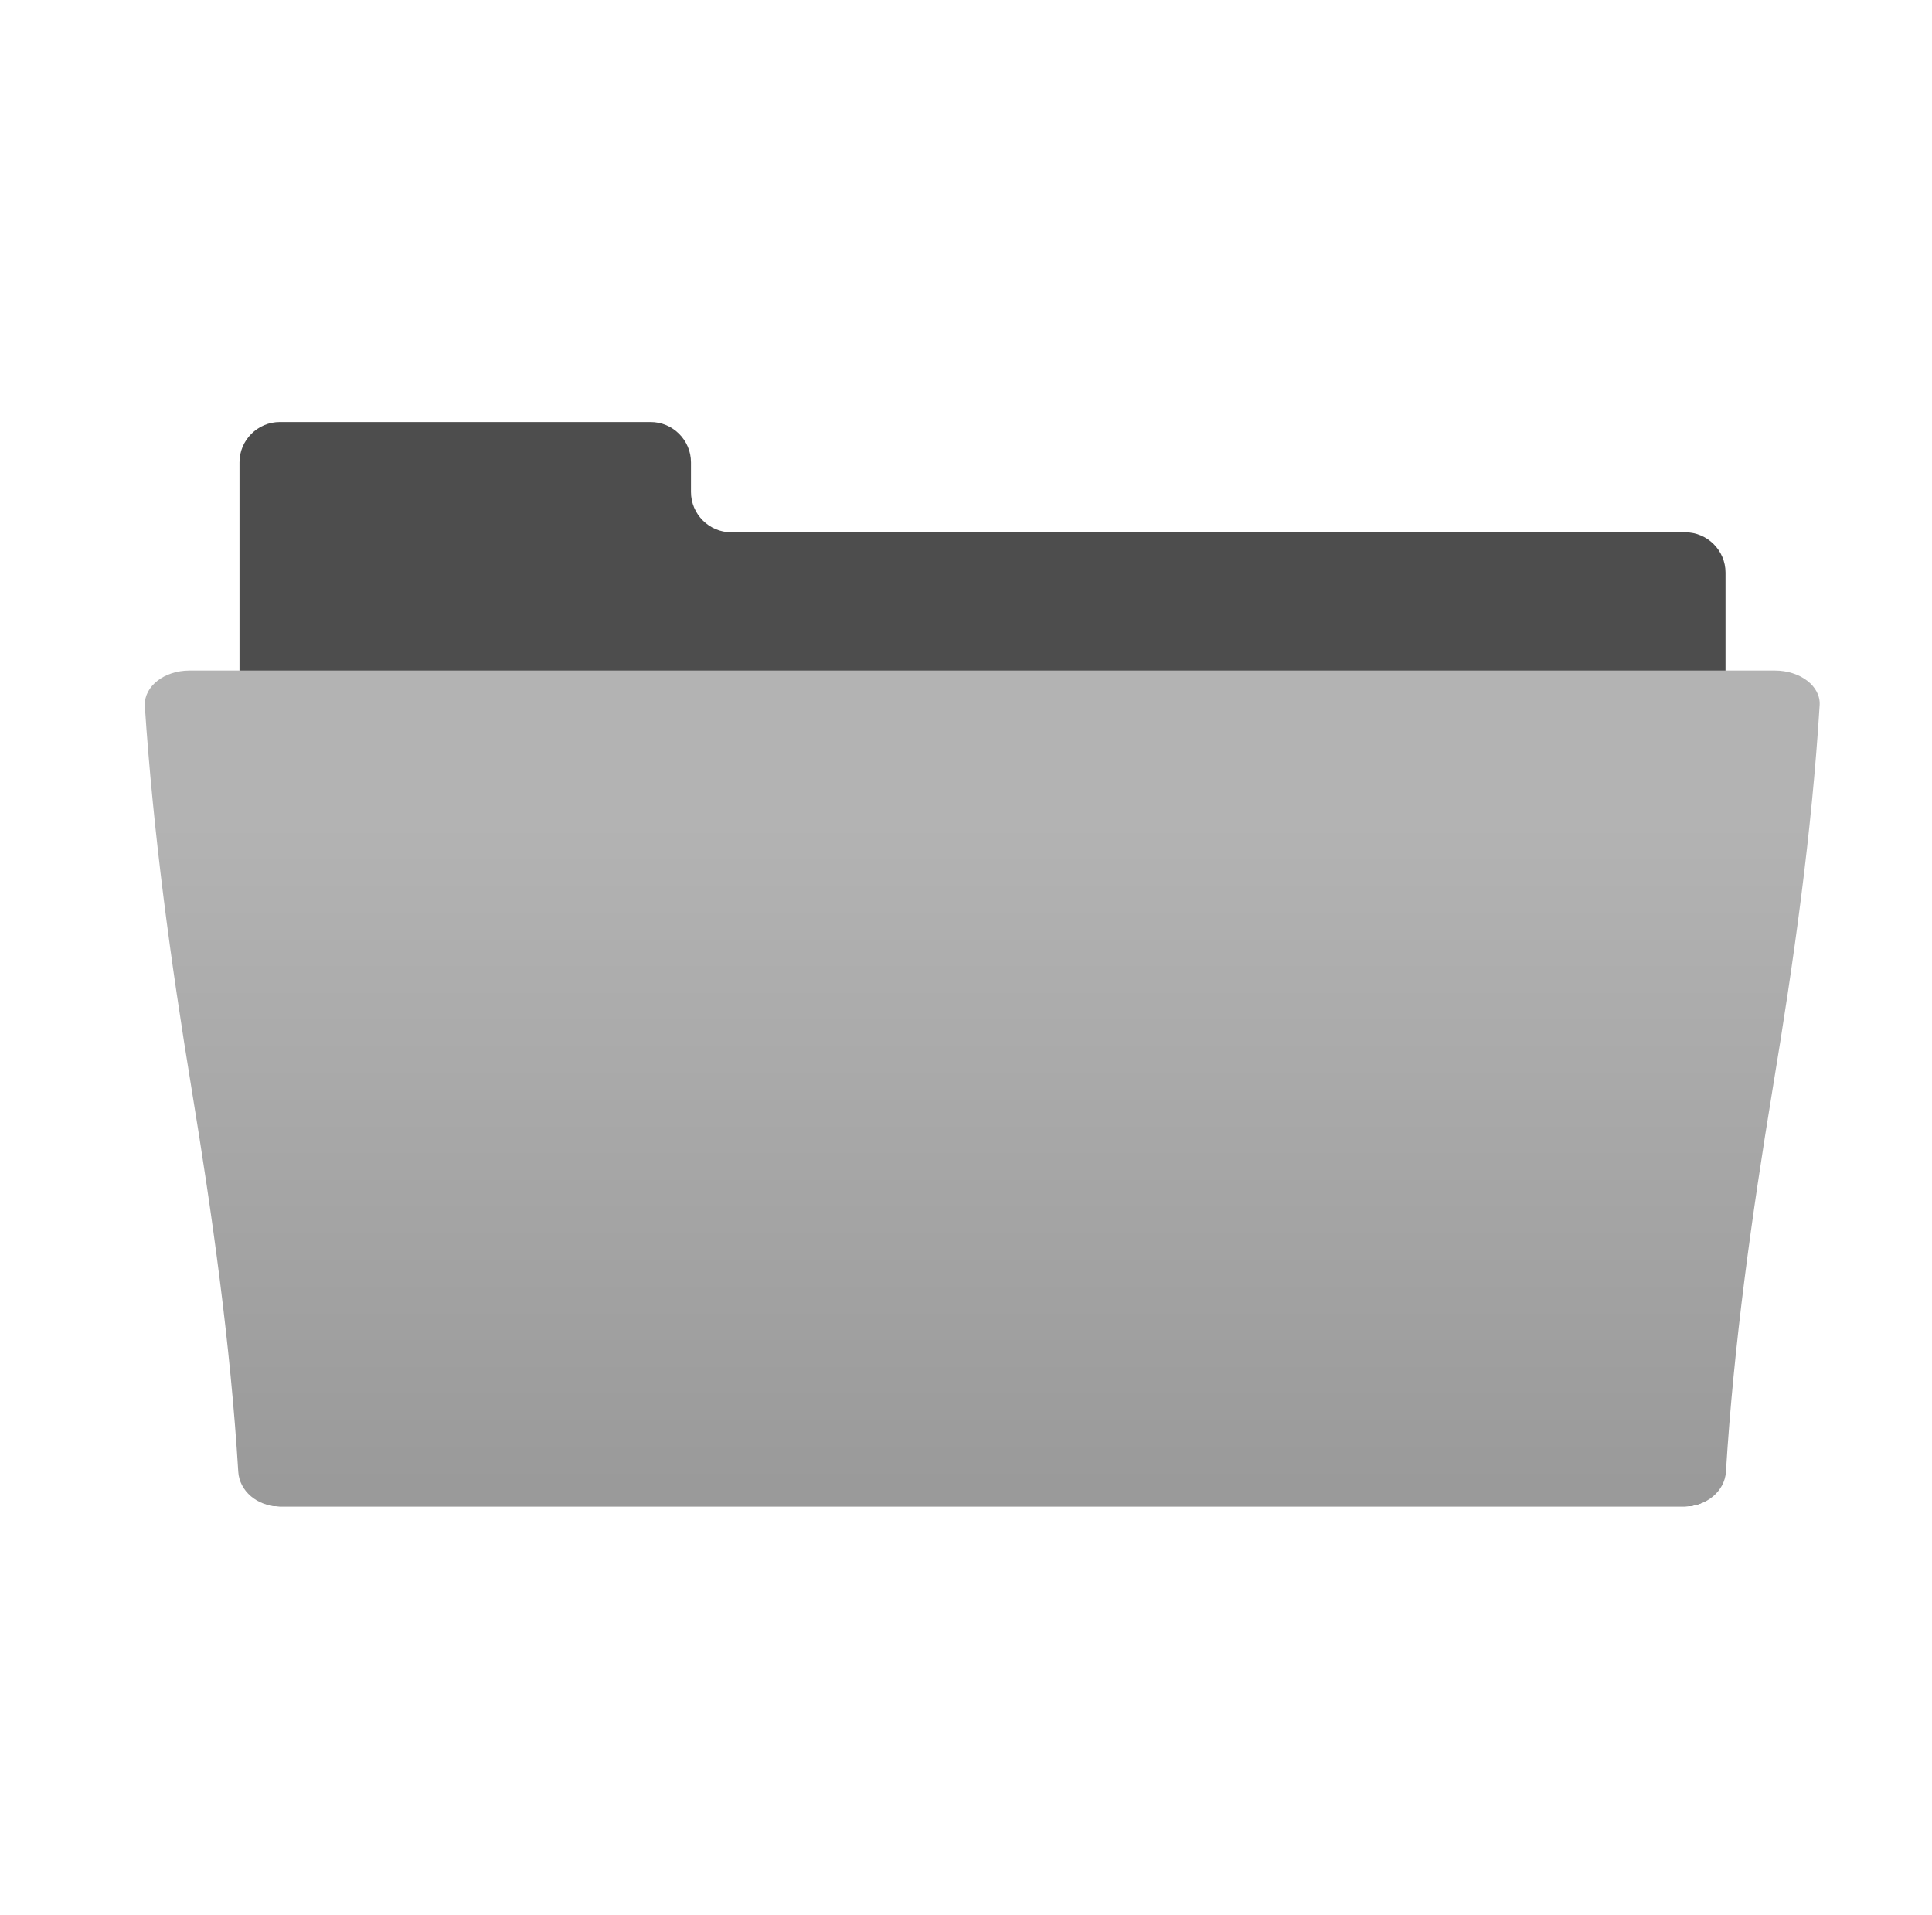 <svg xmlns="http://www.w3.org/2000/svg" xmlns:svg="http://www.w3.org/2000/svg" id="svg2" width="450.528" height="446.487" version="1.1"><defs id="defs4"><style id="style4146" type="text/css">.fil0{fill:#4d4d4d}.fil1{fill:url(#id0)}</style><linearGradient id="id0" x1="4433.08" x2="4433.08" y1="1971.33" y2="5416.43" gradientUnits="userSpaceOnUse"><stop id="stop4149" style="stop-color:#b3b3b3" offset="0"/><stop id="stop4151" style="stop-color:#999" offset="1"/></linearGradient></defs><g id="layer1" transform="translate(4.787,7.534)"><g style="clip-rule:evenodd;fill-rule:evenodd;image-rendering:optimizeQuality;shape-rendering:geometricPrecision;text-rendering:geometricPrecision" id="g4167" transform="matrix(0.047,0,0,0.047,29.018,90.882)"><g id="Layer_x0020_1"><path id="path4155" d="m 2709,347 0,-147 C 2709,90 2619,0 2509,0 L 669,0 C 559,0 469,90 469,200 l 0,347 0,617 0,4016 c 0,110 90,200 200,200 l 6973,0 c 110,0 200,-90 200,-200 l 0,-4433 c 0,-110 -90,-200 -200,-200 l -4733,0 c -110,0 -200,-90 -200,-200 z" class="fil0" style="fill:#4d4d4d"/><path id="path4157" d="m 222,1233 c 1311,0 2621,0 3932,0 1311,0 2621,0 3933,0 125,0 228,77 222,172 -39,634 -128,1268 -233,1902 -104,634 -193,1268 -232,1902 -6,94 -94,171 -205,171 -1163,0 -2325,0 -3486,0 -1162,0 -2324,0 -3486,0 -111,0 -198,-77 -204,-171 C 424,4575 335,3941 231,3307 127,2673 41,2039 -1,1405 -3,1310 96,1233 221,1233 Z" class="fil1" style="fill:url(#id0)"/></g></g></g></svg>